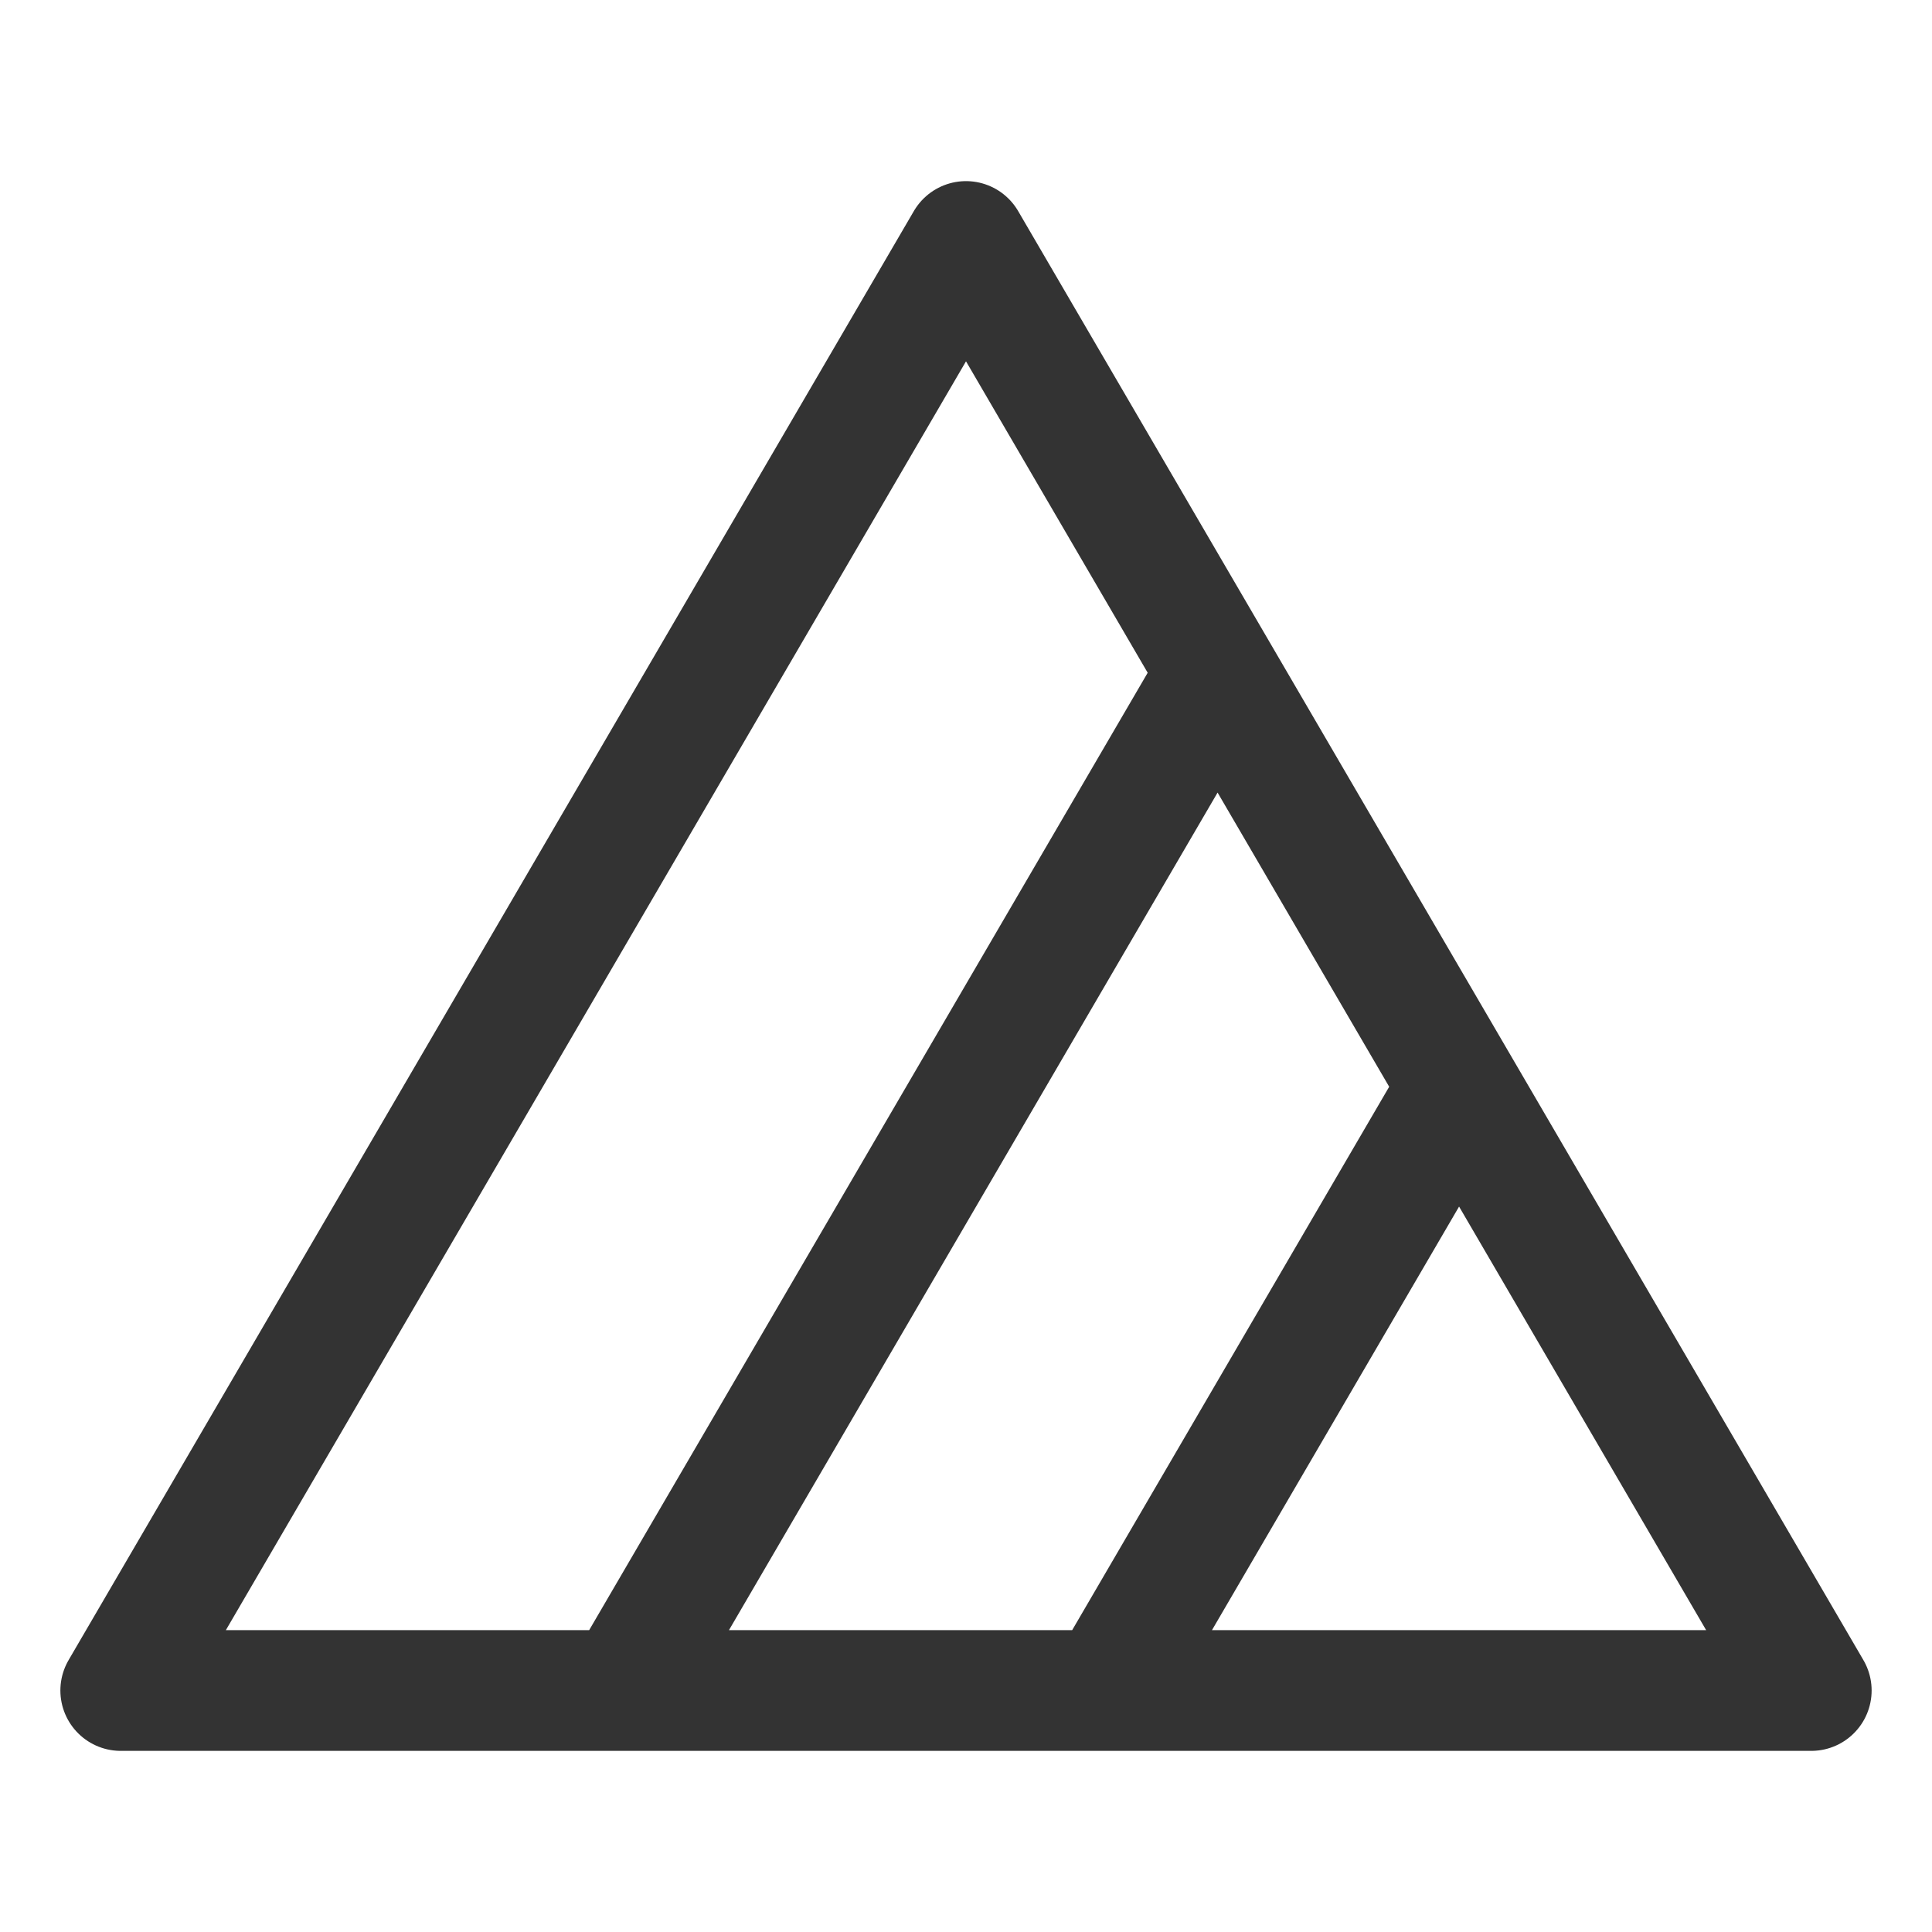 <svg xmlns="http://www.w3.org/2000/svg" viewBox="0 0 32 32"><path d="M24.167 18l-4-6.857L16 4 2 28h28zm-4-6.857L10.333 28m13.834-10l-5.834 10" stroke="#333" stroke-width="2" stroke-linecap="round" stroke-linejoin="round" stroke-miterlimit="10" fill="none"/></svg>